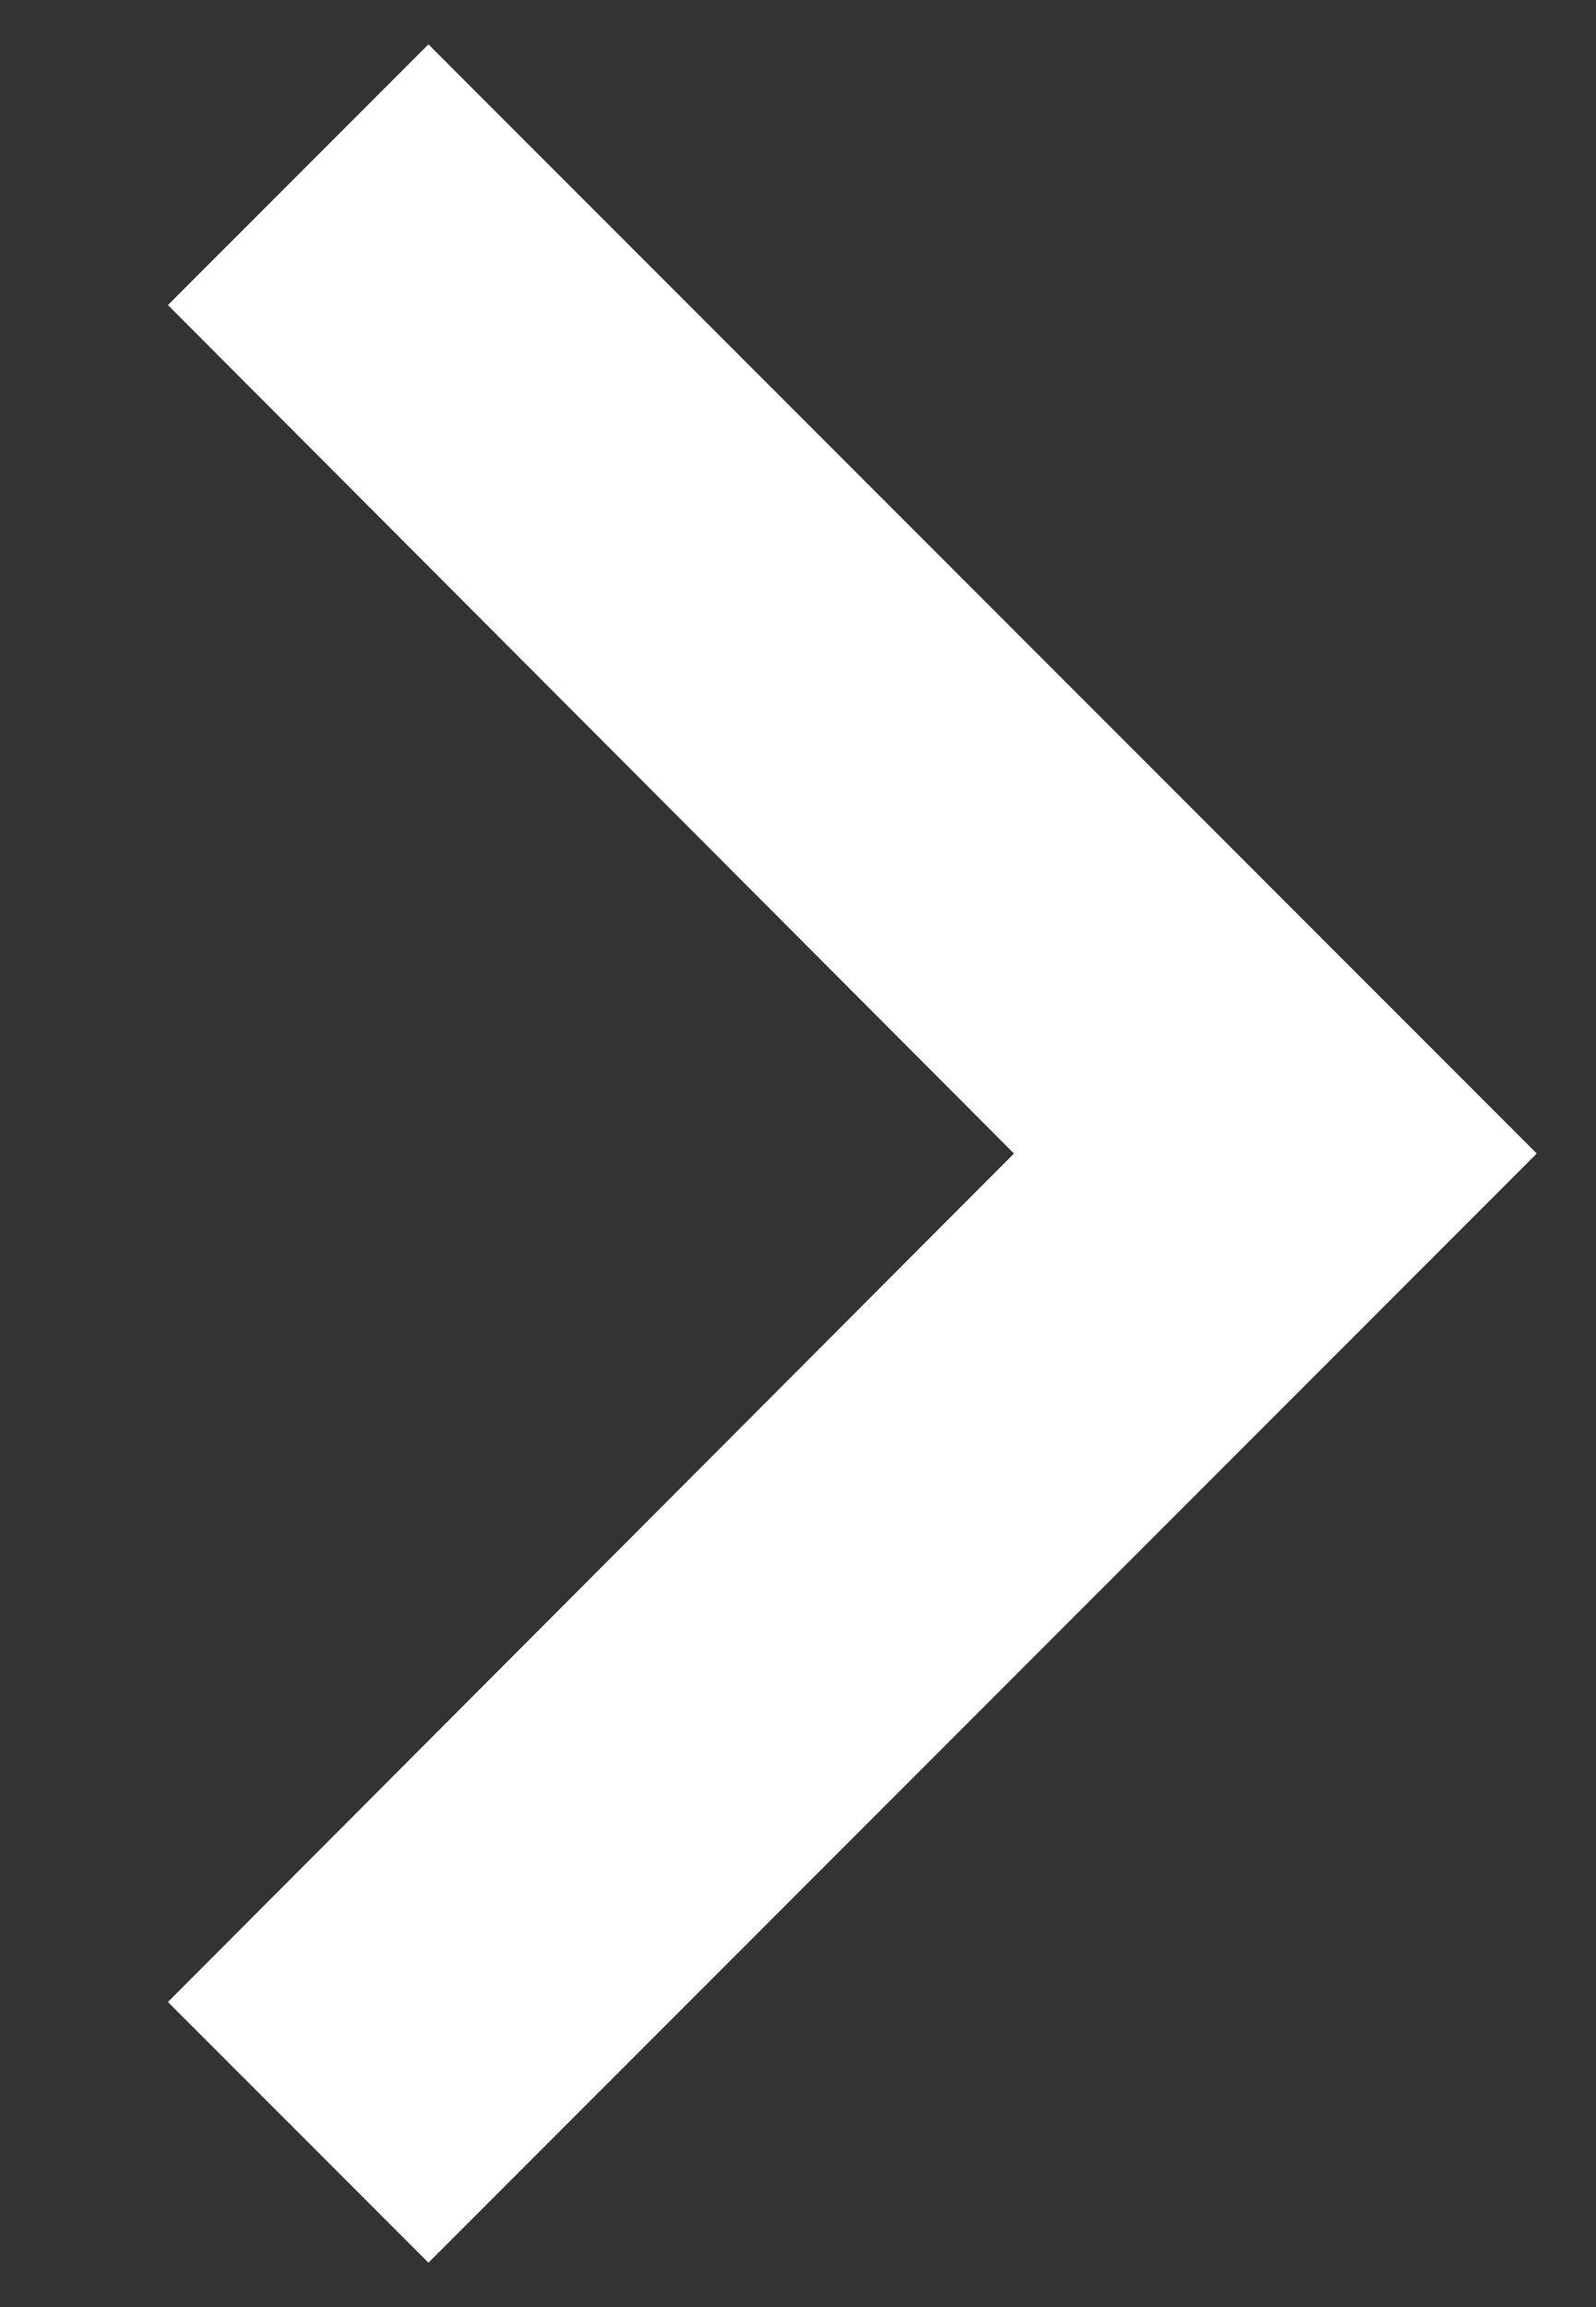 <svg width="9" height="13" viewBox="0 0 9 13" fill="none" xmlns="http://www.w3.org/2000/svg">
<rect x="0" y="0" width="9" height="13" fill="#333333" stroke="none"/>
<path d="M2.416 0.25L0.947 1.719L5.718 6.5L0.947 11.281L2.416 12.75L8.666 6.5L2.416 0.25Z" fill="white"/>
</svg>
